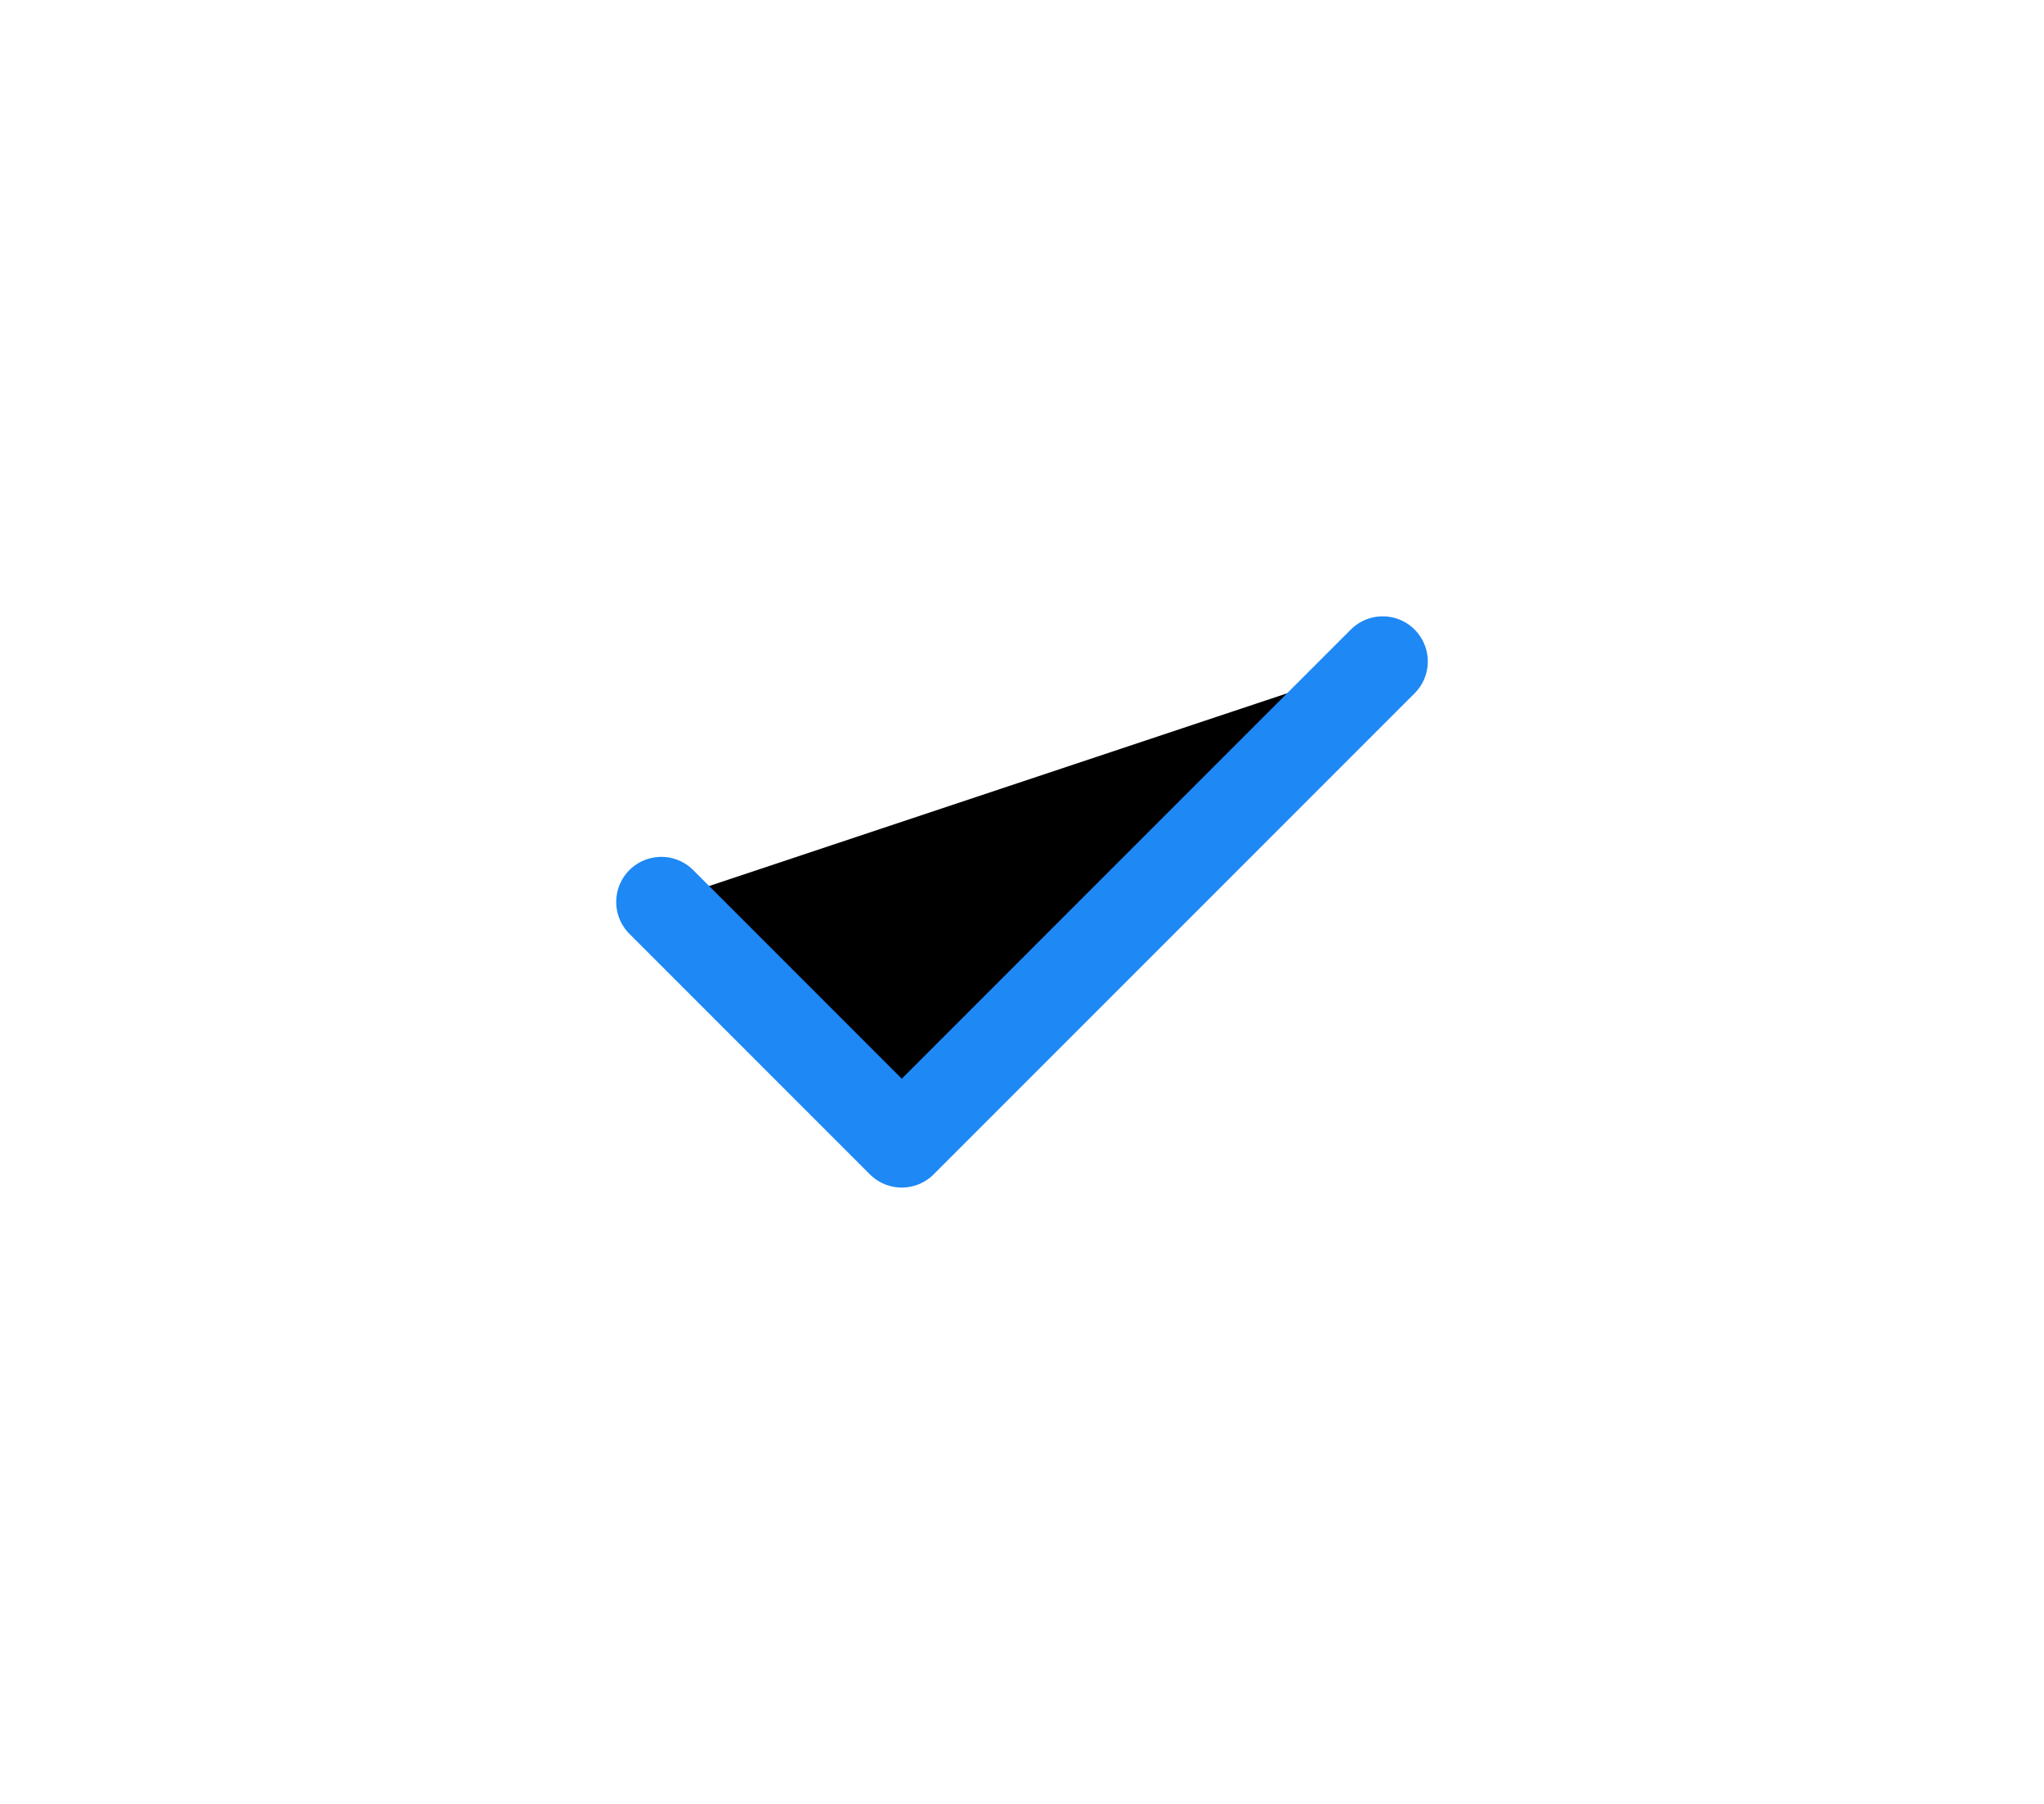<svg width="68px" height="60px" viewBox="-22 -15 68 60" version="1.1" xmlns="http://www.w3.org/2000/svg" xmlns:xlink="http://www.w3.org/1999/xlink">
    <!-- Generator: Sketch 39.1 (31720) - http://www.bohemiancoding.com/sketch -->
    <desc>Created with Sketch.</desc>
    <defs>
        <polyline id="path-1" points="0 15 8 23 24 7"></polyline>
        <filter x="-50%" y="-50%" width="200%" height="200%" filterUnits="objectBoundingBox" id="filter-2">
            <feMorphology radius="1.5" operator="dilate" in="SourceAlpha" result="shadowSpreadOuter1"></feMorphology>
            <feOffset dx="0" dy="0" in="shadowSpreadOuter1" result="shadowOffsetOuter1"></feOffset>
            <feMorphology radius="1.5" operator="erode" in="SourceAlpha" result="shadowInner"></feMorphology>
            <feOffset dx="0" dy="0" in="shadowInner" result="shadowInner"></feOffset>
            <feComposite in="shadowOffsetOuter1" in2="shadowInner" operator="out" result="shadowOffsetOuter1"></feComposite>
            <feGaussianBlur stdDeviation="10" in="shadowOffsetOuter1" result="shadowBlurOuter1"></feGaussianBlur>
            <feColorMatrix values="0 0 0 0 0.118   0 0 0 0 0.533   0 0 0 0 0.961  0 0 0 0.6 0" type="matrix" in="shadowBlurOuter1"></feColorMatrix>
        </filter>
    </defs>
    <g id="Shape" stroke="none" fill="none">
        <use fill="black" fill-opacity="1" filter="url(#filter-2)" xlink:href="#path-1"></use>
        <use stroke="#1E88F5" stroke-width="3" stroke-linecap="round" stroke-linejoin="round" xlink:href="#path-1"></use>
    </g>
</svg>
